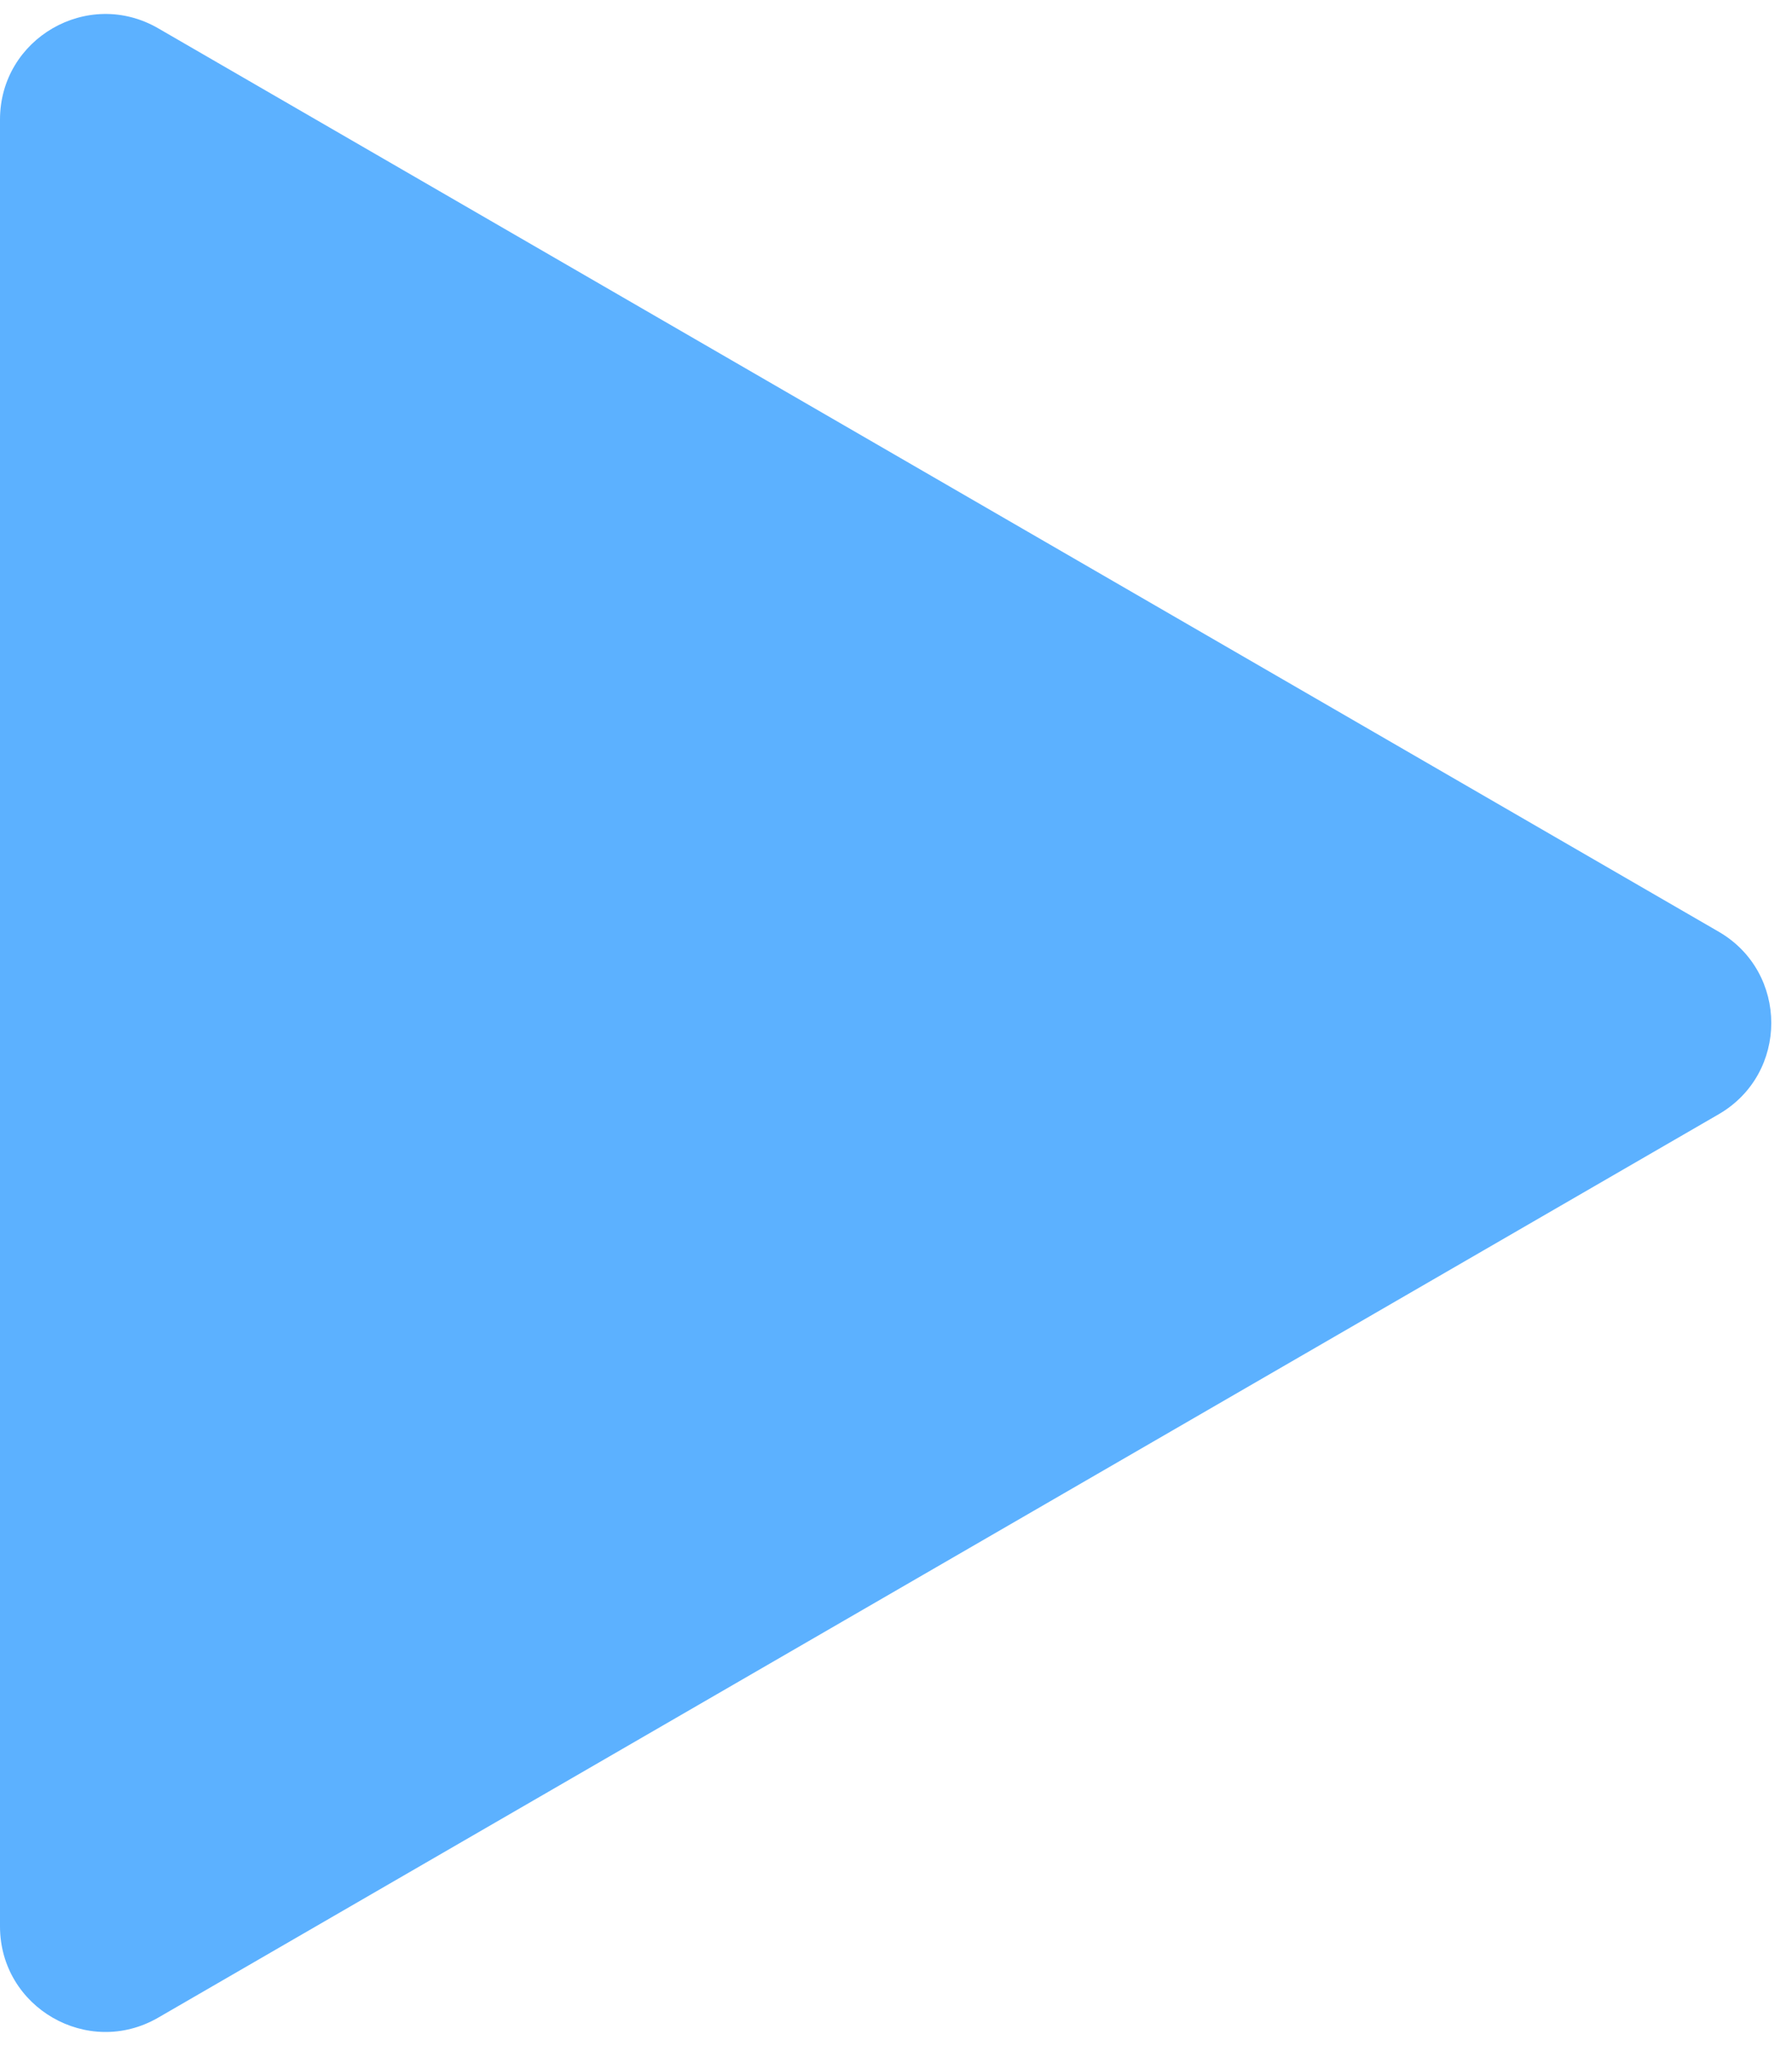 <svg width="85" height="97" fill="none" xmlns="http://www.w3.org/2000/svg"><path d="M81.521 44.172c3.328 1.926 3.328 6.73 0 8.656L7.504 95.658C4.171 97.586 0 95.18 0 91.33V5.67C0 1.819 4.17-.587 7.504 1.342l74.017 42.83z" fill="#5CB1FF"/></svg>